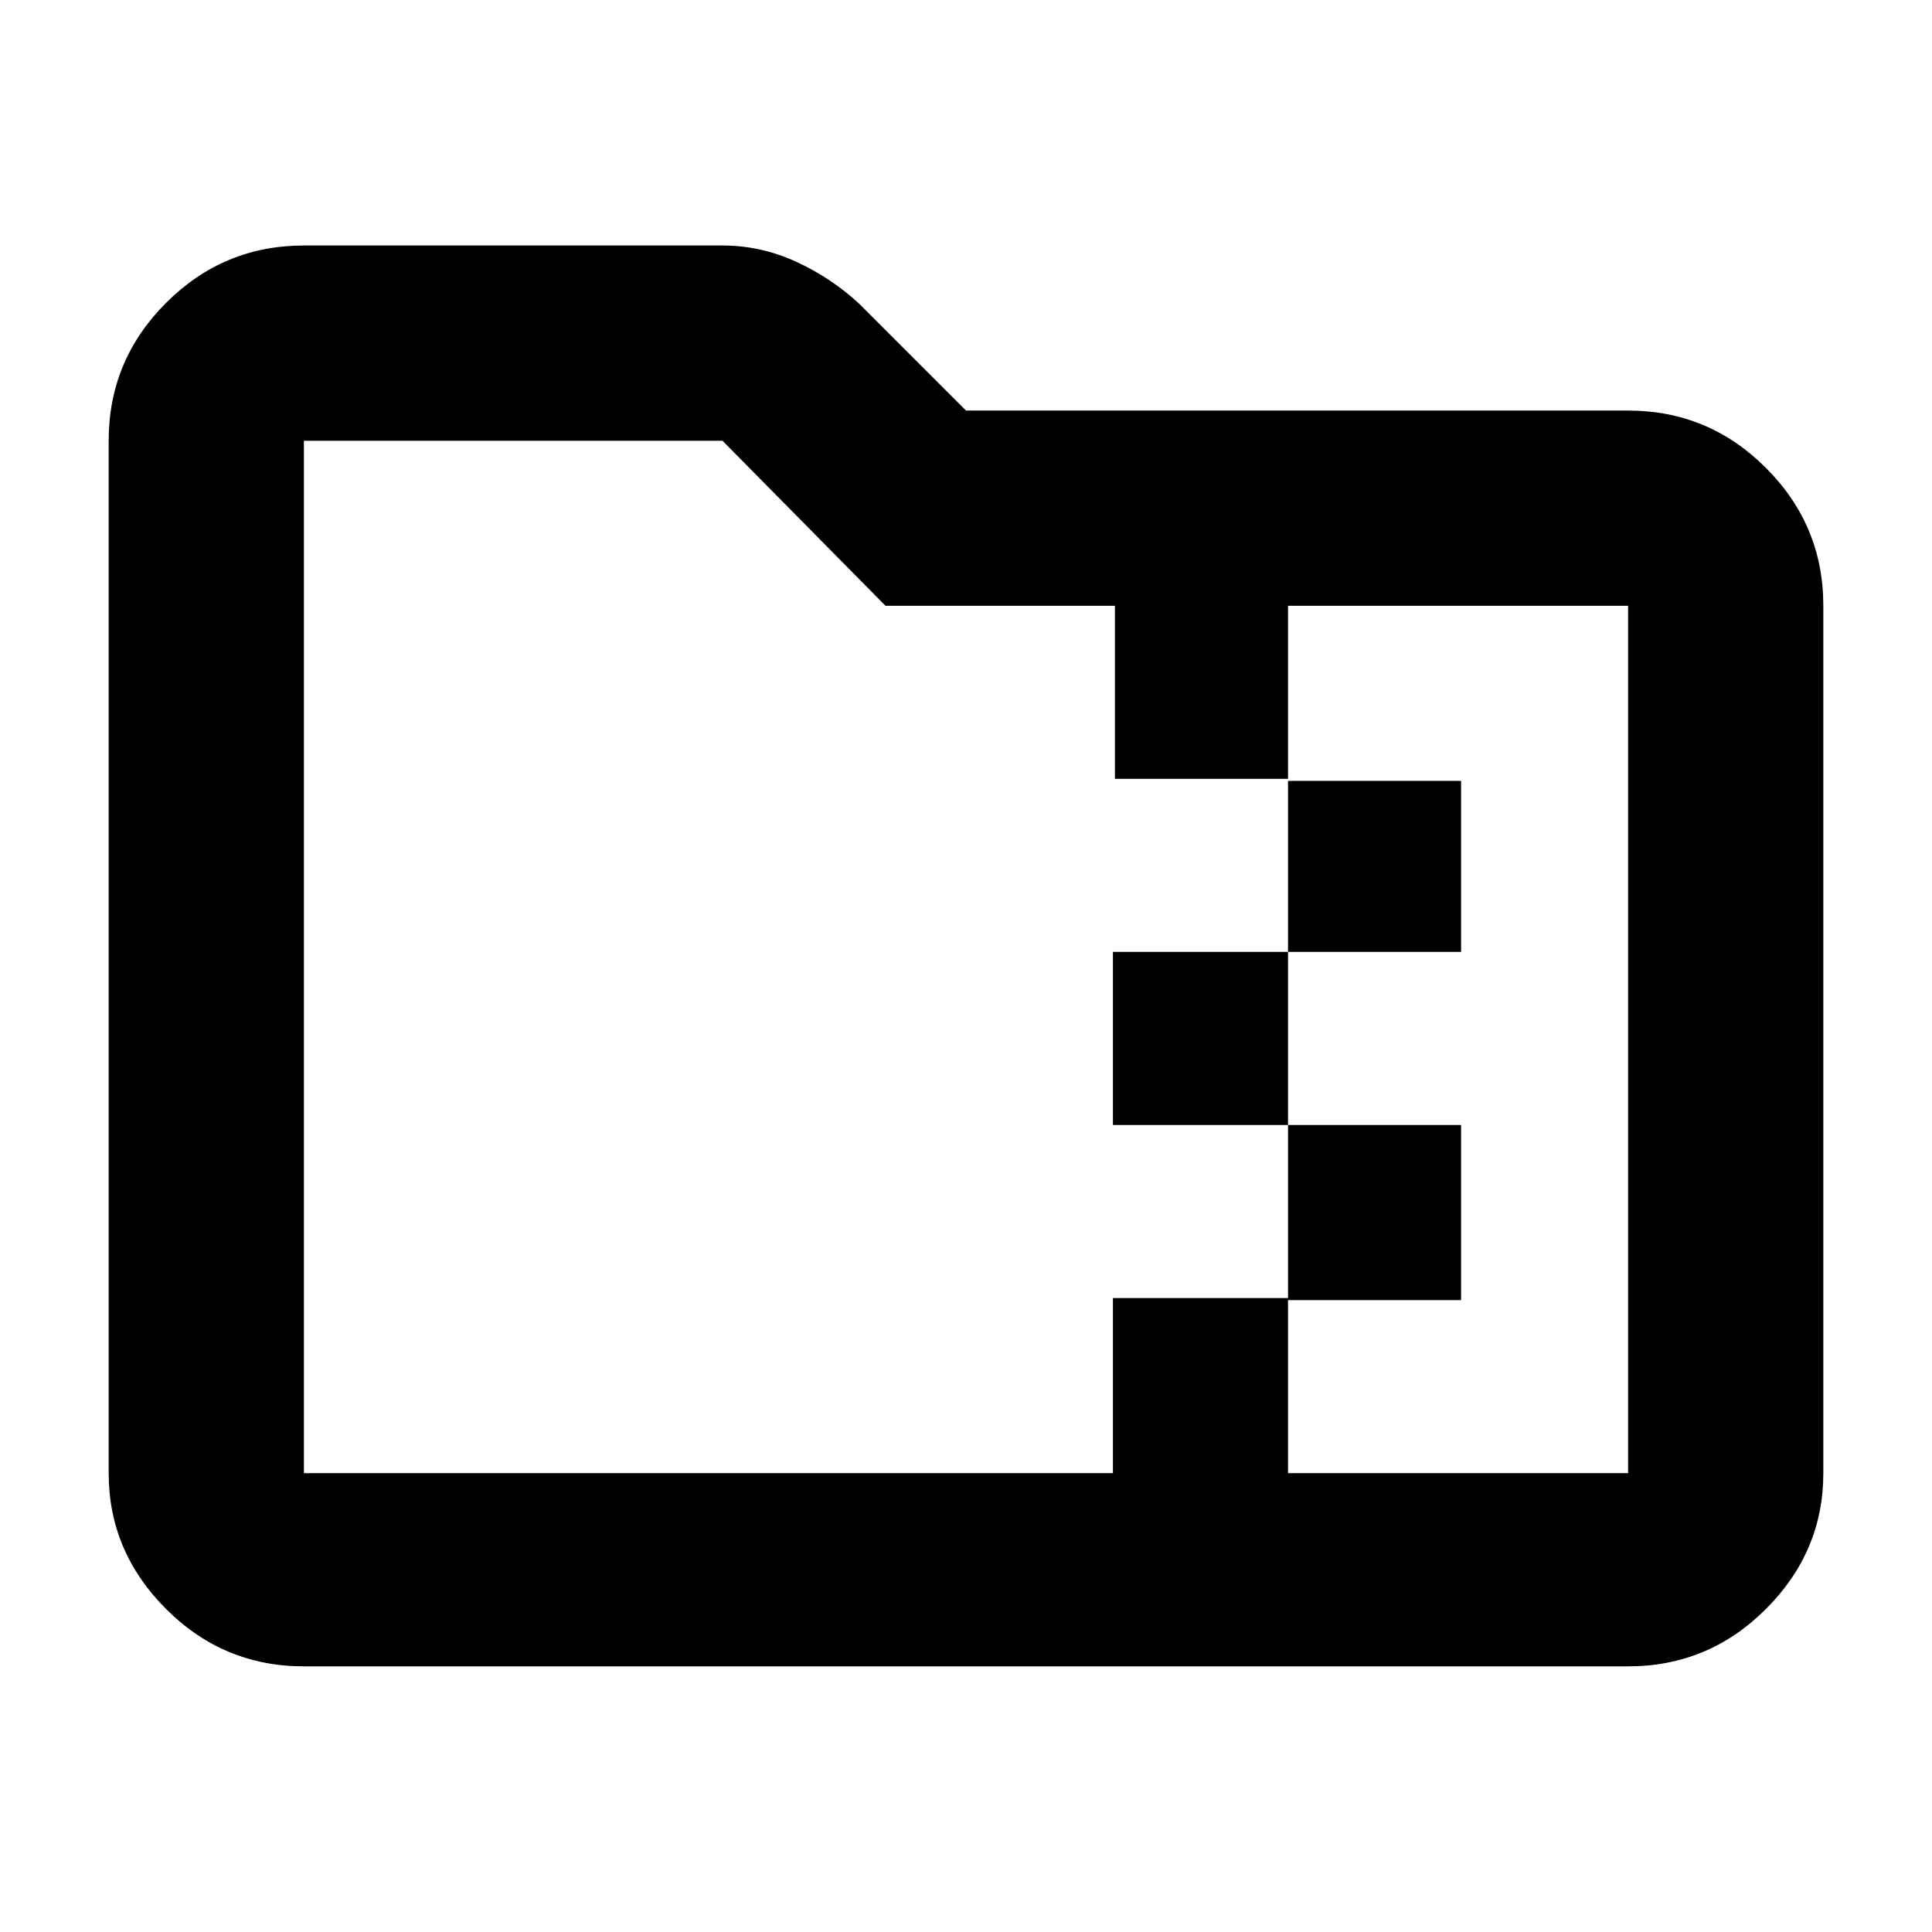 <svg xmlns="http://www.w3.org/2000/svg" height="40" width="40"><path d="M6.292 34.5q-1.667 0-2.854-1.188Q2.25 32.125 2.25 30.5V9.125q0-1.667 1.188-2.854 1.187-1.188 2.854-1.188h8.666q.792 0 1.521.334.729.333 1.313.875L20 8.5h13.708q1.667 0 2.854 1.188 1.188 1.187 1.188 2.854V30.5q0 1.625-1.188 2.812-1.187 1.188-2.854 1.188Zm20.375-4h7.041V12.542h-7.041v3.625h3.583v3.541h-3.583v3.584h3.583v3.625h-3.583Zm-20.375 0h16.75v-3.625h3.625v-3.583h-3.625v-3.584h3.625v-3.583h-3.584v-3.583h-4.75l-3.375-3.417H6.292V30.5Zm0-17.958V9.125 30.5 12.542Z"/></svg>